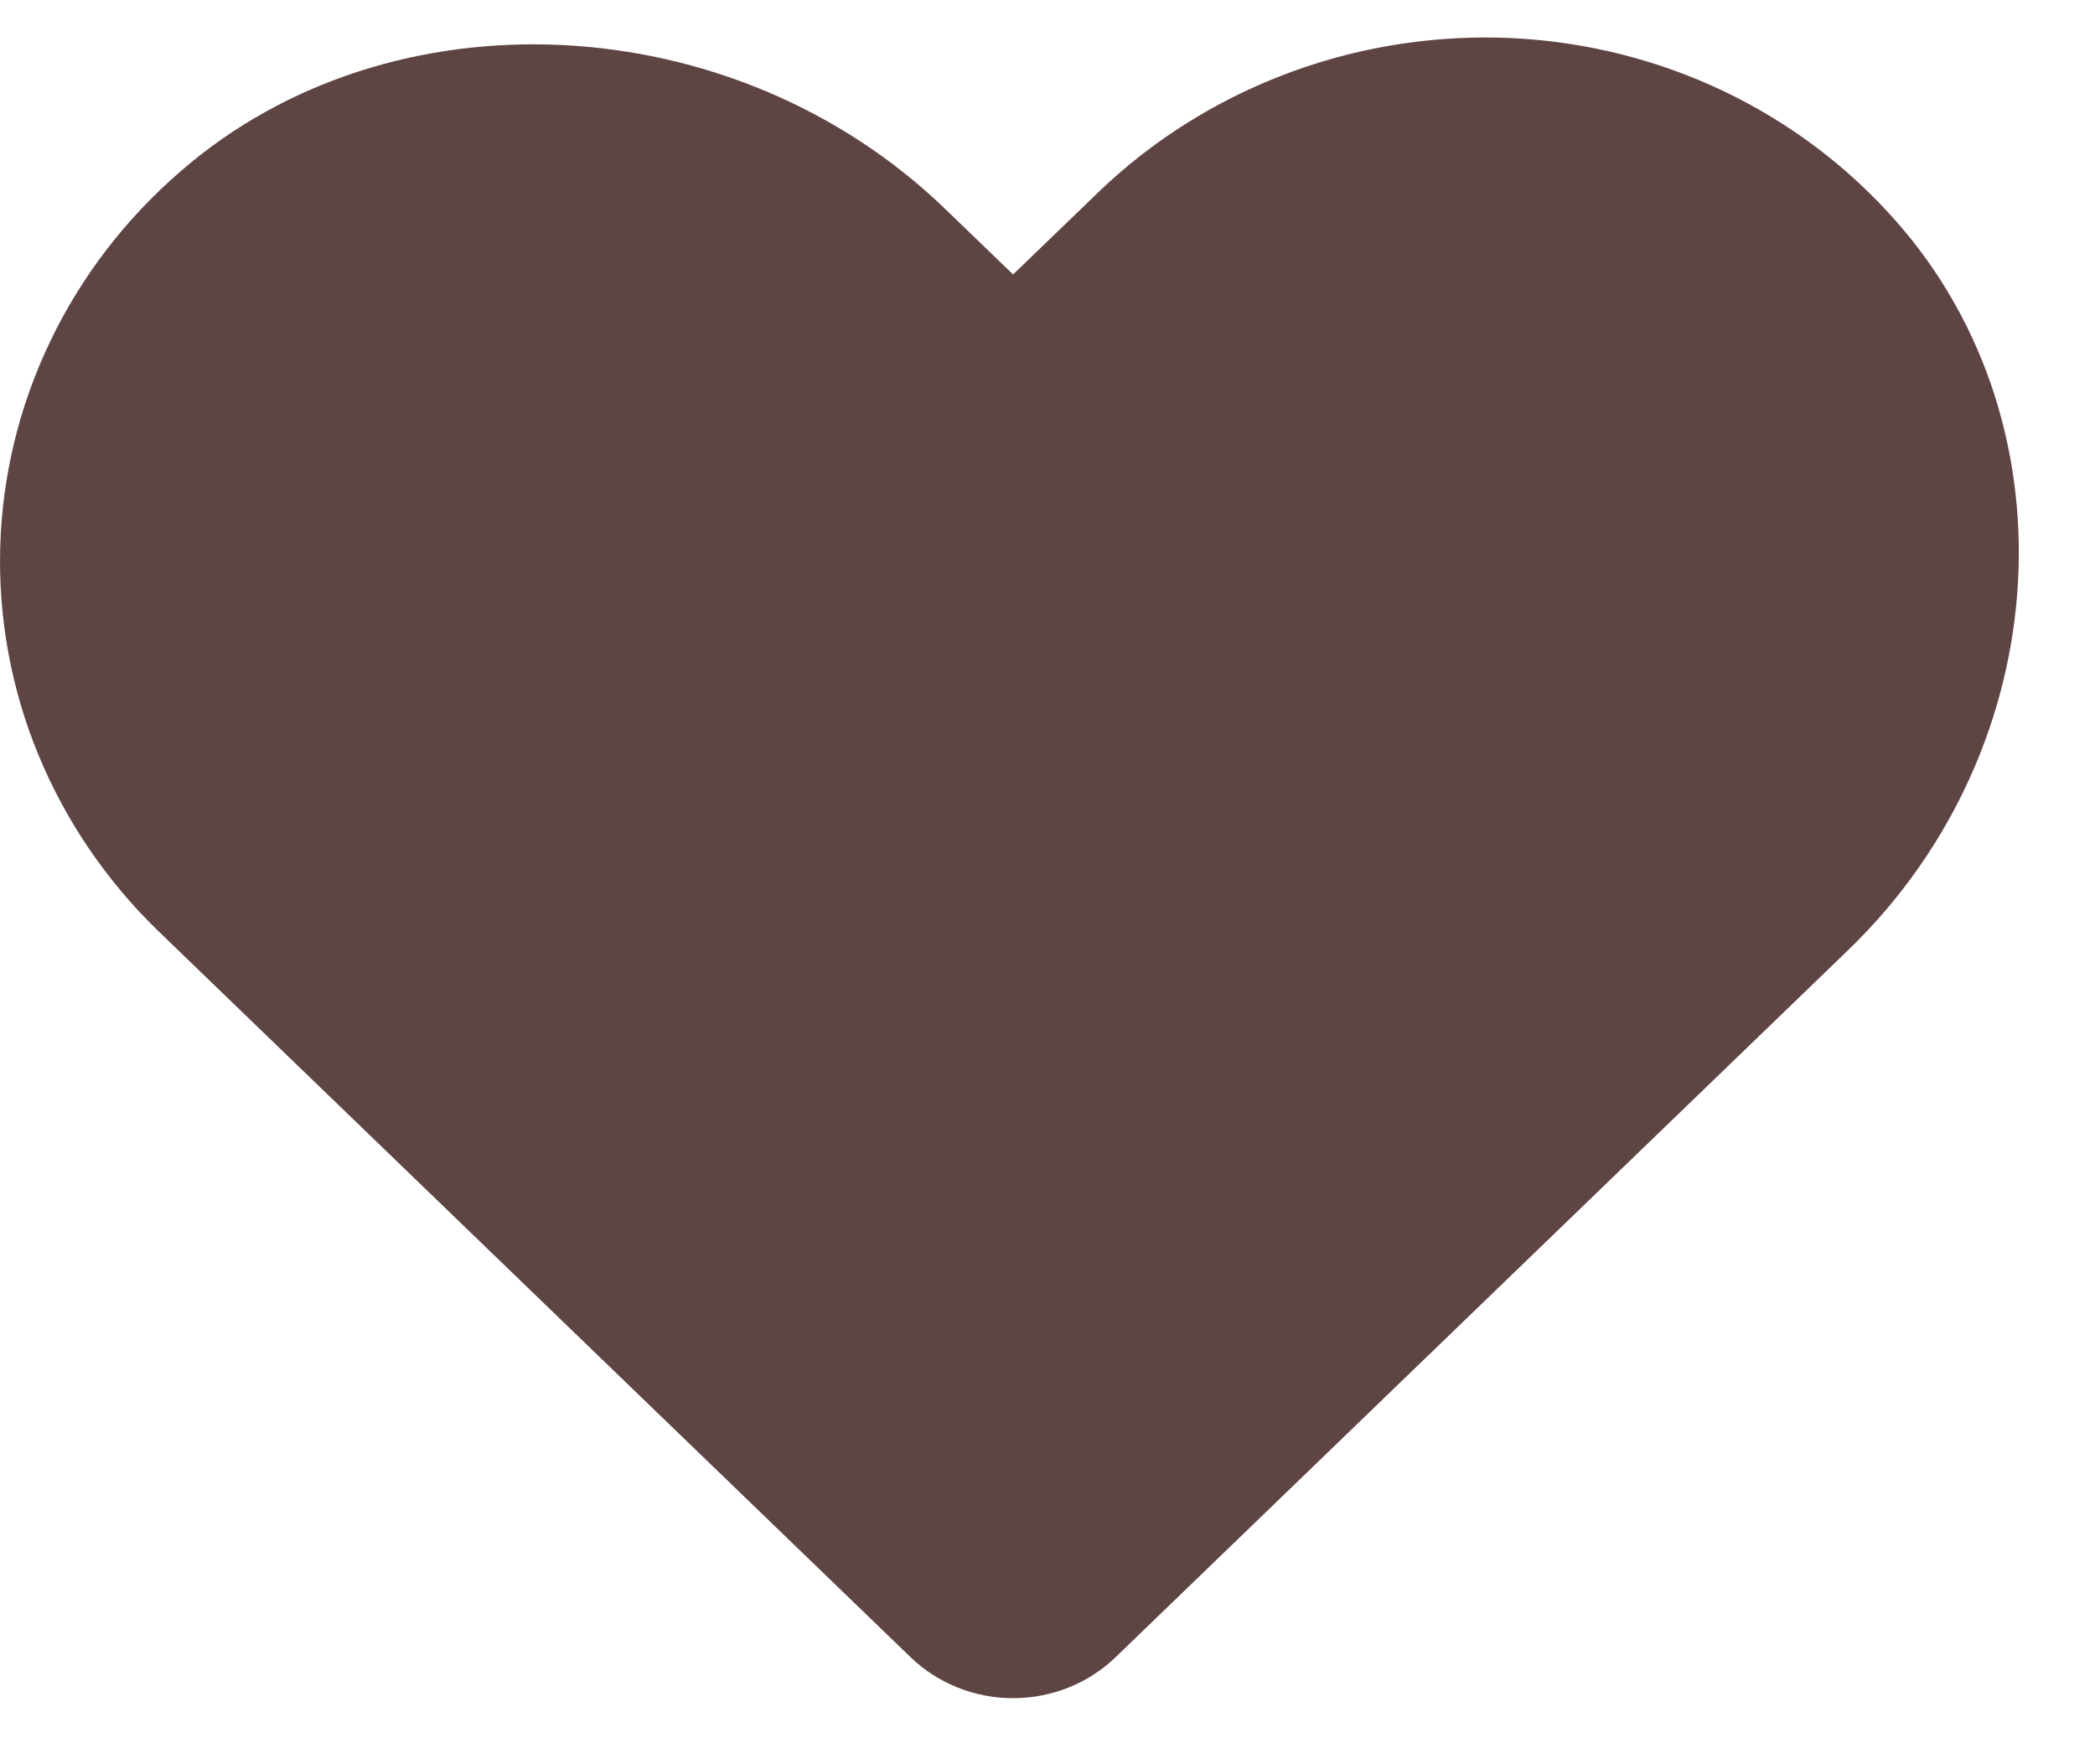 <svg width="19" height="16" viewBox="0 0 19 16" fill="none" xmlns="http://www.w3.org/2000/svg">
<path d="M17.114 1.916C16.669 1.434 16.125 1.045 15.518 0.774C14.91 0.503 14.251 0.356 13.582 0.341C12.915 0.327 12.251 0.443 11.632 0.682C11.012 0.921 10.448 1.278 9.974 1.731L9.188 2.489L8.573 1.896C6.659 0.047 3.544 -0.108 1.635 1.556C1.137 1.987 0.735 2.511 0.455 3.097C0.174 3.683 0.02 4.318 0.002 4.963C-0.016 5.608 0.102 6.25 0.35 6.85C0.598 7.449 0.969 7.994 1.442 8.45L8.26 15.031C8.506 15.268 8.84 15.401 9.188 15.401C9.536 15.401 9.87 15.268 10.116 15.031L16.763 8.615C18.678 6.766 18.836 3.761 17.114 1.916Z" fill="#5F4444"/>
</svg>
